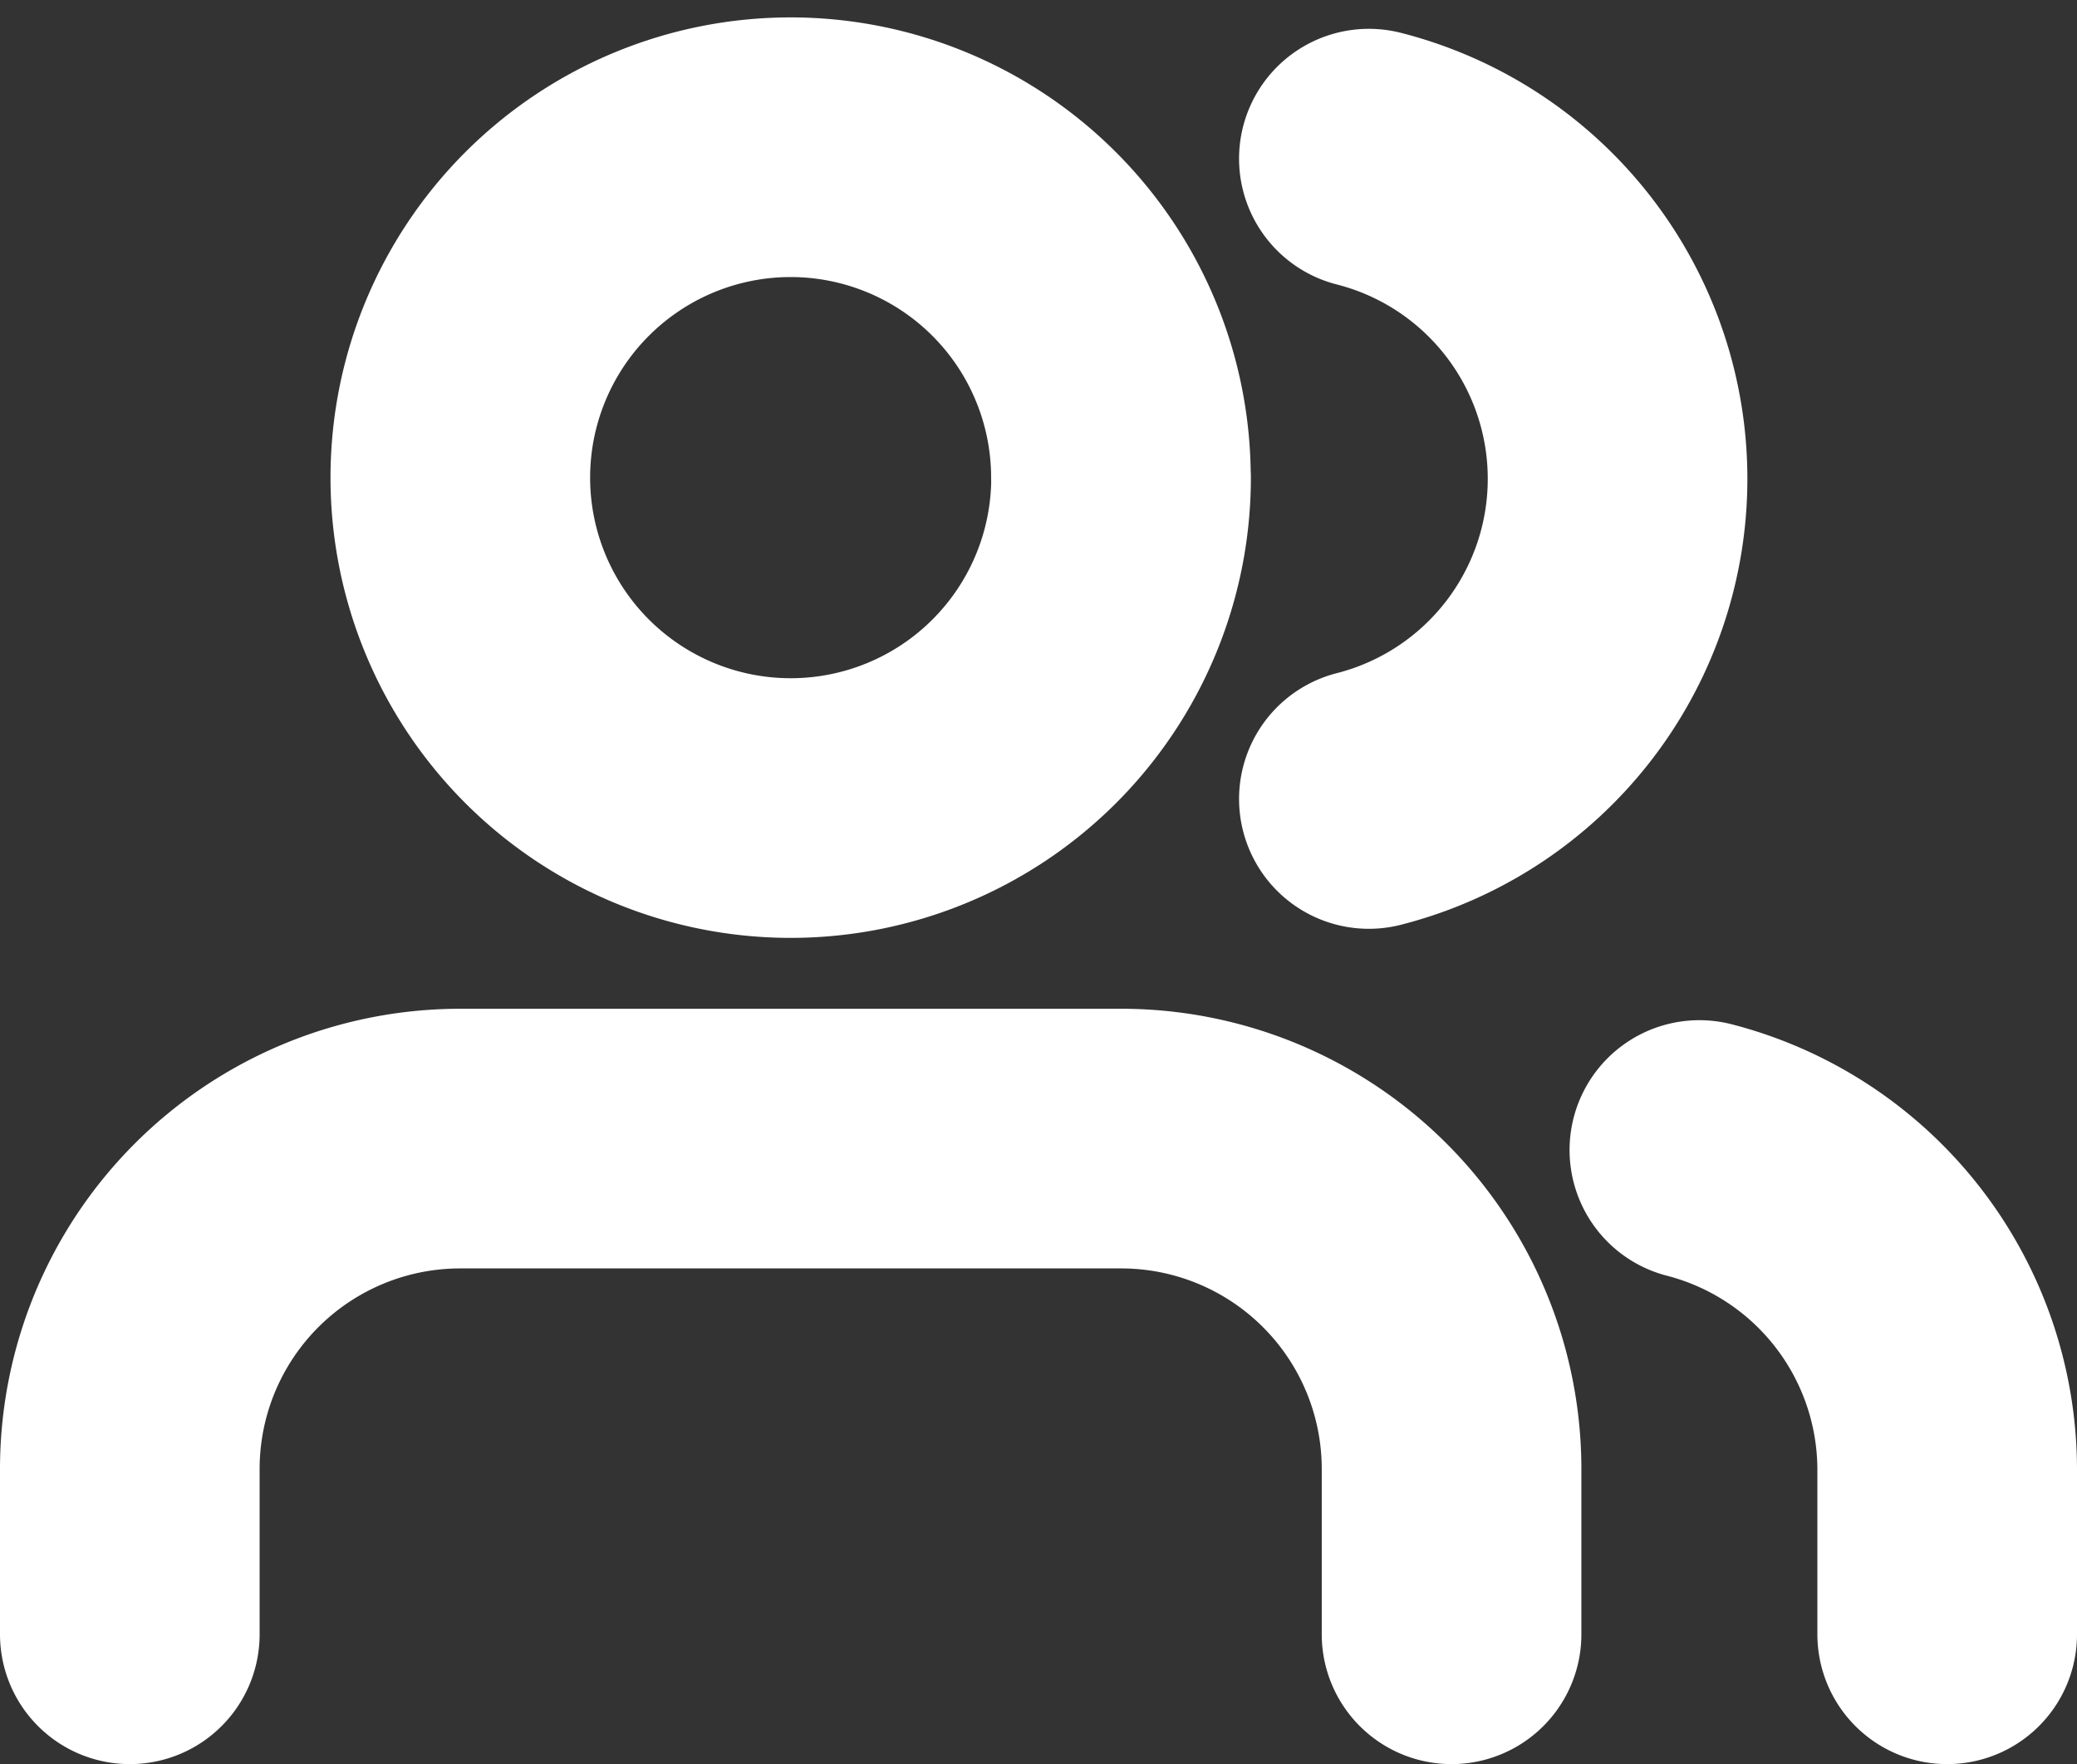 <svg xmlns="http://www.w3.org/2000/svg" width="16" height="13.589" viewBox="0 0 16 13.589">
  <rect x="0" y="0" width="16" height="13.589" fill="#333333" stroke="none"/>
  <g id="Icon_feather-users" data-name="Icon feather-users" transform="translate(-0.5 -3.366)">
    <path id="Trazado_240" data-name="Trazado 240" d="M11.682,26.318V25.045A2.545,2.545,0,0,0,9.136,22.5H4.045A2.545,2.545,0,0,0,1.5,25.045v1.273" transform="translate(0 -10.364)" fill="none" stroke="#fff" stroke-linecap="round" stroke-linejoin="round" stroke-width="2"/>
    <path id="Trazado_241" data-name="Trazado 241" d="M12.591,7.045A2.545,2.545,0,1,1,10.045,4.5a2.545,2.545,0,0,1,2.545,2.545Z" transform="translate(-3.455)" fill="none" stroke="#fff" stroke-linecap="round" stroke-linejoin="round" stroke-width="2"/>
    <path id="Trazado_242" data-name="Trazado 242" d="M31.909,26.43V25.158A2.545,2.545,0,0,0,30,22.7" transform="translate(-16.409 -10.476)" fill="none" stroke="#fff" stroke-linecap="round" stroke-linejoin="round" stroke-width="2"/>
    <path id="Trazado_243" data-name="Trazado 243" d="M24,4.7a2.545,2.545,0,0,1,0,4.932" transform="translate(-12.955 -0.112)" fill="none" stroke="#fff" stroke-linecap="round" stroke-linejoin="round" stroke-width="2"/>
  </g>
</svg>
